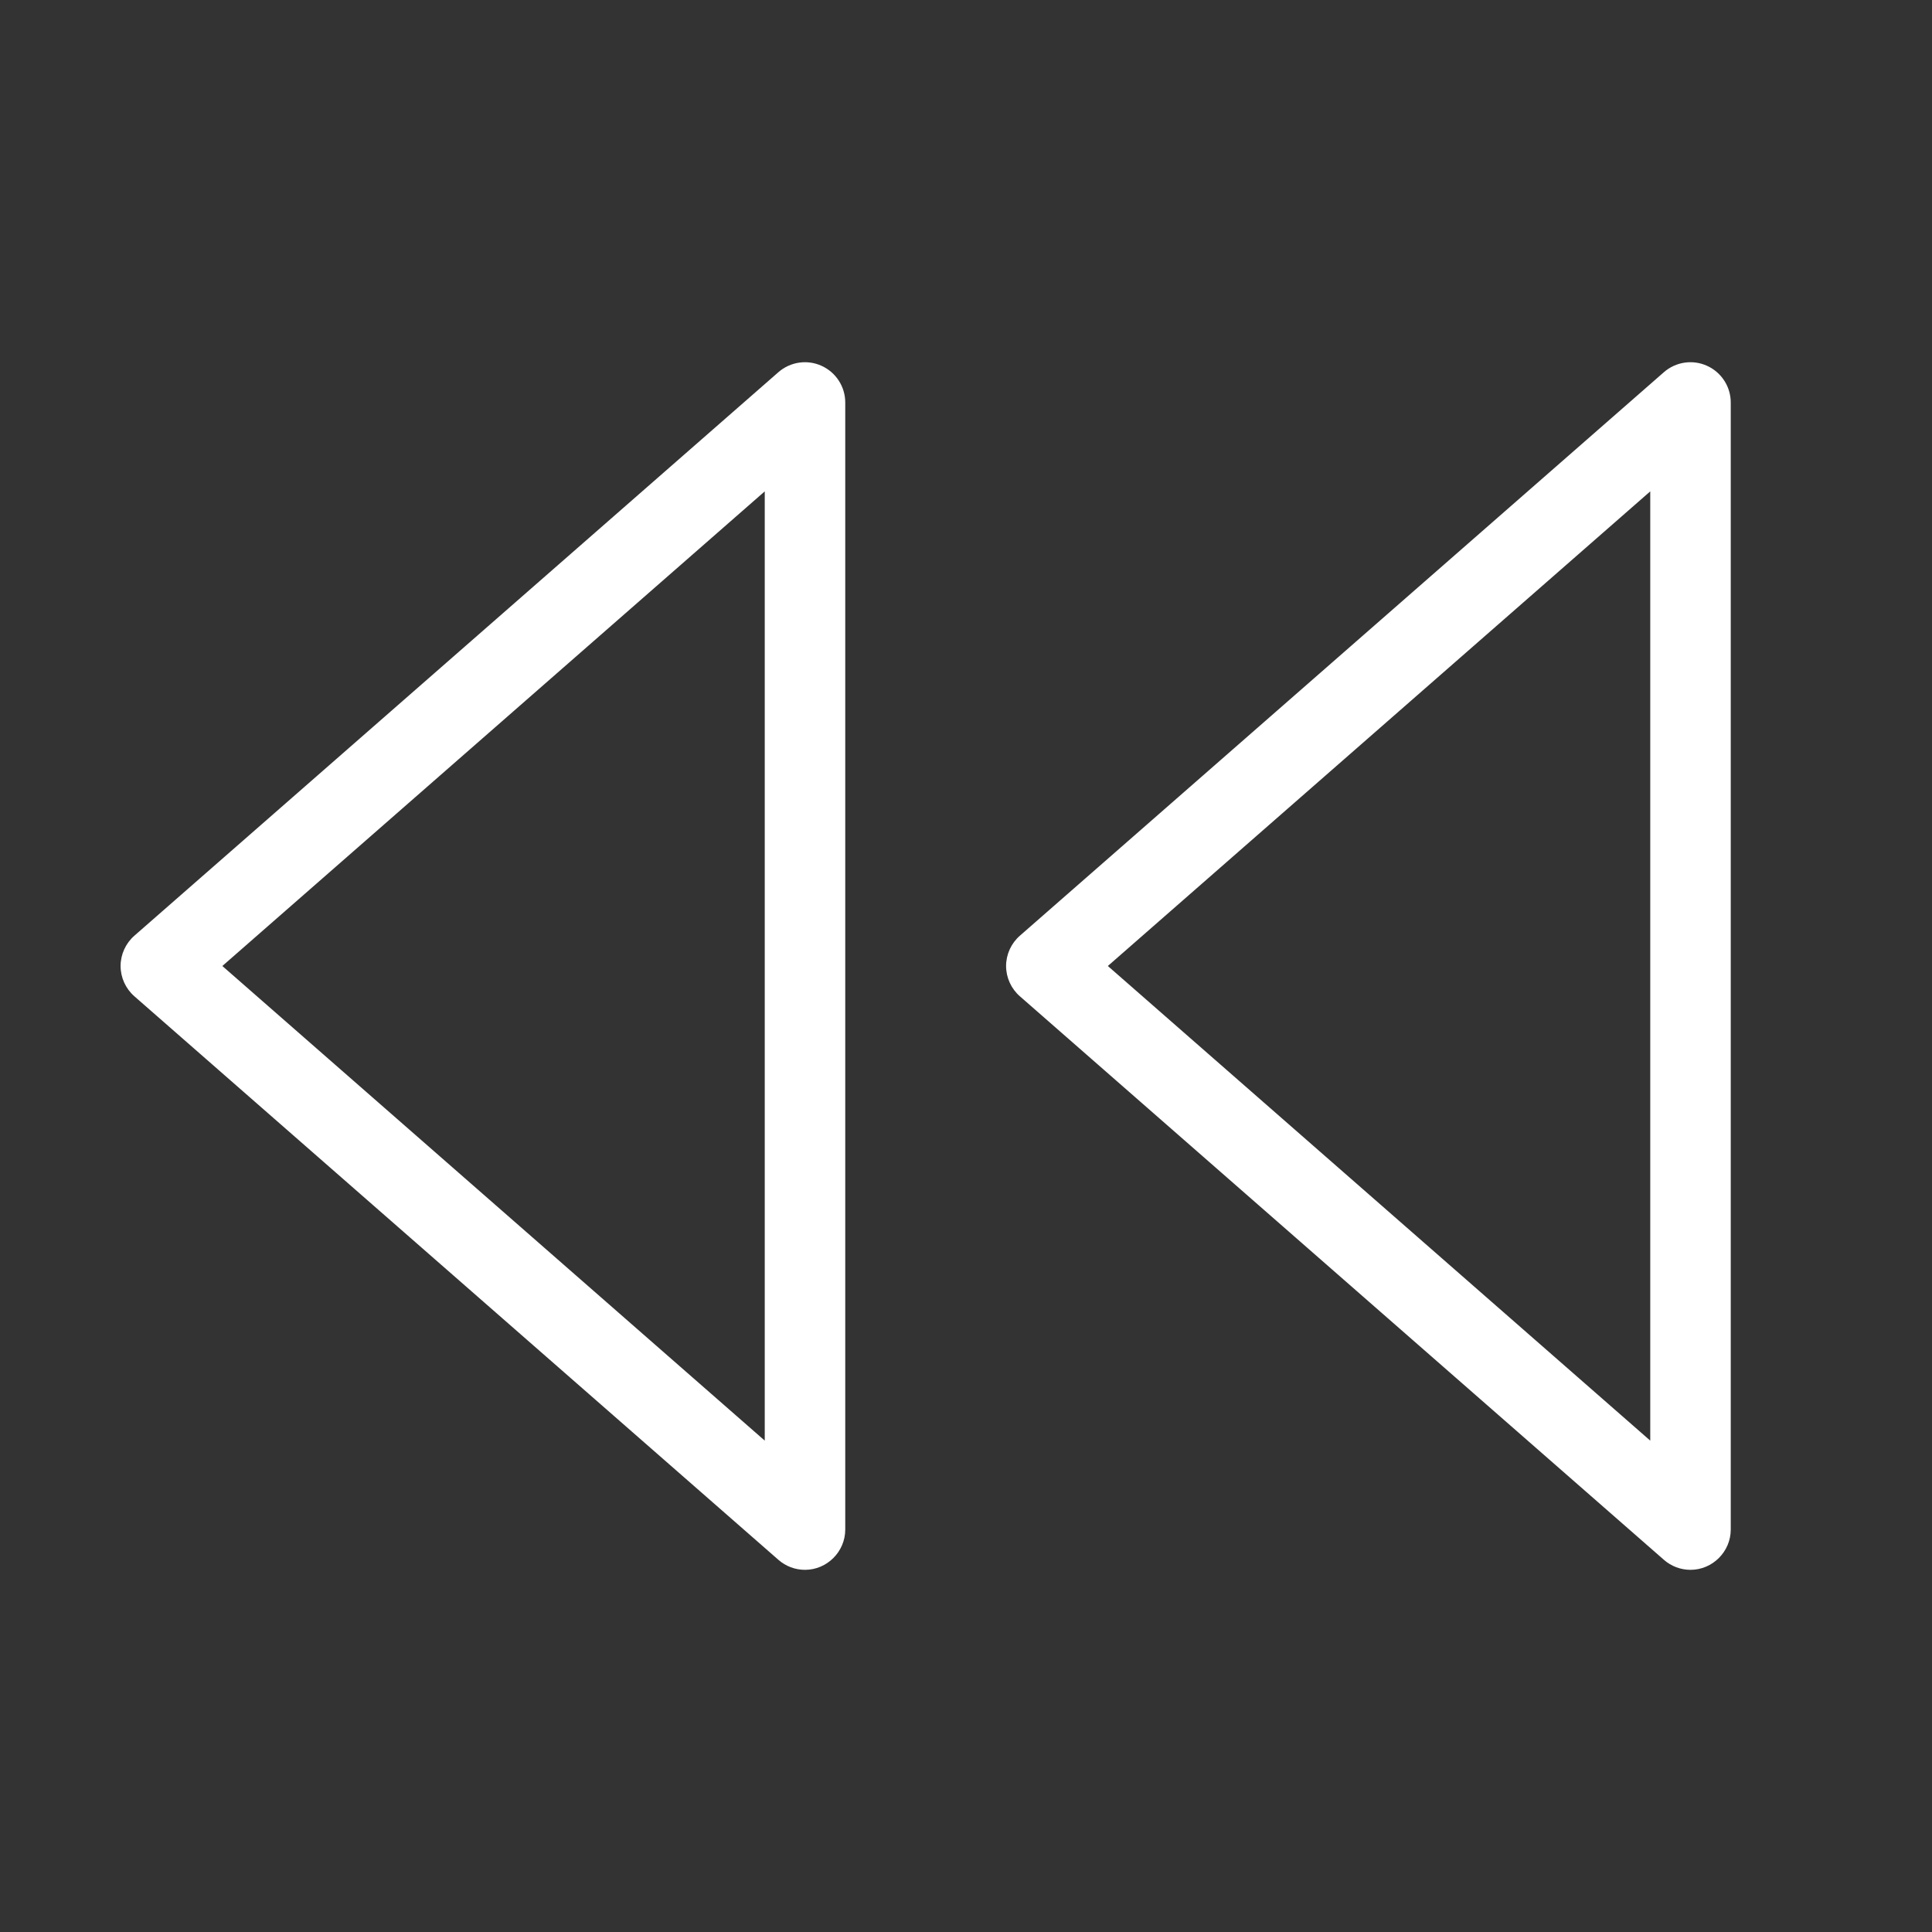 <?xml version="1.0" encoding="UTF-8" standalone="no"?>
<!DOCTYPE svg PUBLIC "-//W3C//DTD SVG 1.1//EN" "http://www.w3.org/Graphics/SVG/1.1/DTD/svg11.dtd">
<svg width="24px" height="24px" fill="white" viewBox="0 0 24 24" version="1.1" xmlns="http://www.w3.org/2000/svg" xmlns:xlink="http://www.w3.org/1999/xlink" xml:space="preserve" xmlns:serif="http://www.serif.com/" style="fill-rule:evenodd;clip-rule:evenodd;stroke-linejoin:round;stroke-miterlimit:2;">
    <rect x="0" y="0" width="24" height="24" fill="#333333" stroke="none"/>
    <path id="path1" d="M21.207,4.545C21.385,4.626 21.5,4.804 21.5,5L21.5,19.001C21.5,19.275 21.274,19.501 21,19.501C20.879,19.501 20.761,19.457 20.67,19.377L12.67,12.377C12.561,12.282 12.498,12.144 12.498,12C12.498,11.856 12.561,11.718 12.67,11.623L20.67,4.623C20.818,4.494 21.029,4.463 21.207,4.545ZM20.5,6.104L13.762,12L20.5,17.896L20.5,6.104ZM10.207,4.545C10.385,4.626 10.5,4.804 10.5,5L10.5,19.001C10.5,19.275 10.274,19.501 10,19.501C9.879,19.501 9.761,19.457 9.67,19.377L1.67,12.377C1.561,12.282 1.498,12.144 1.498,12C1.498,11.856 1.561,11.718 1.67,11.623L9.67,4.623C9.818,4.494 10.029,4.463 10.207,4.545ZM9.5,6.104L2.762,12L9.5,17.896L9.5,6.104Z"/>
</svg>
